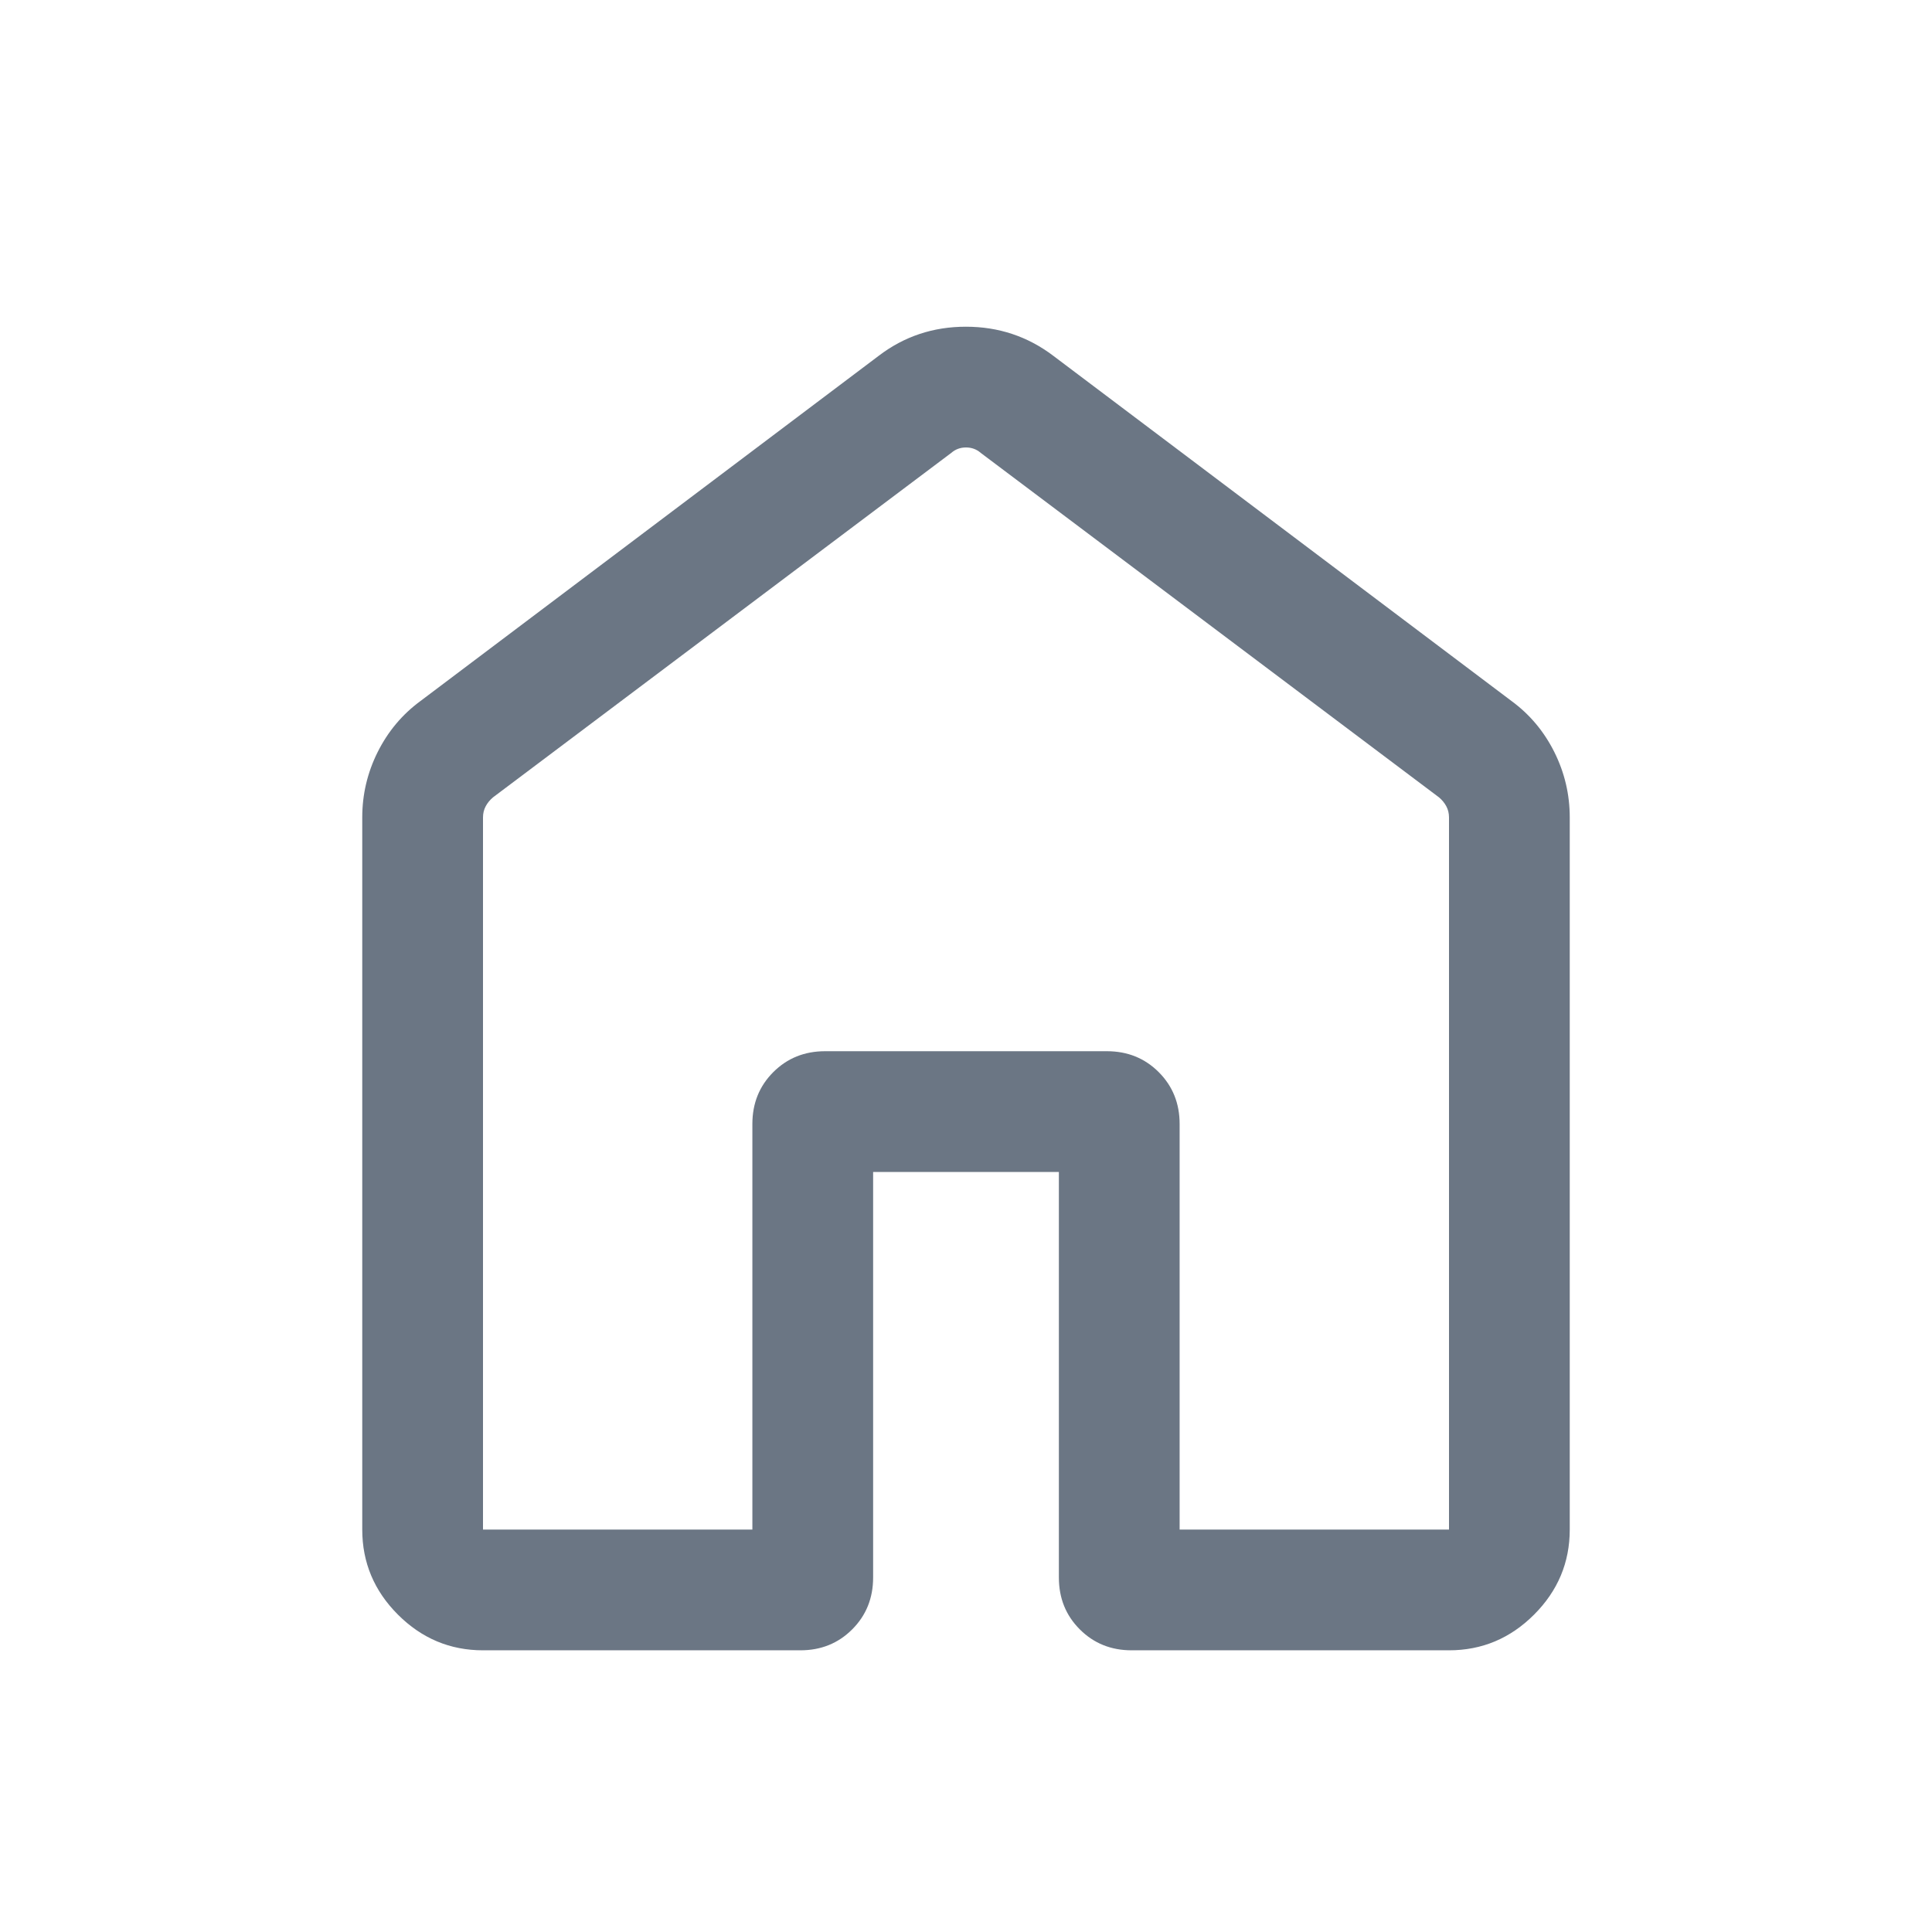 <svg width="96" height="96" viewBox="0 0 96 96" fill="none" xmlns="http://www.w3.org/2000/svg">
<mask id="mask0_3196_9342" style="mask-type:alpha" maskUnits="userSpaceOnUse" x="0" y="0" width="96" height="96">
<rect width="96" height="96" fill="#D9D9D9"/>
</mask>
<g mask="url(#mask0_3196_9342)">
<path d="M24 76.003H37.385V55.849C37.385 54.825 37.731 53.967 38.424 53.273C39.117 52.581 39.976 52.234 41 52.234H55C56.024 52.234 56.883 52.581 57.576 53.273C58.269 53.967 58.615 54.825 58.615 55.849V76.003H72V40.618C72 40.414 71.955 40.228 71.865 40.061C71.776 39.895 71.654 39.747 71.5 39.618L48.731 22.503C48.526 22.324 48.282 22.234 48 22.234C47.718 22.234 47.474 22.324 47.269 22.503L24.5 39.618C24.346 39.747 24.224 39.895 24.135 40.061C24.045 40.228 24 40.414 24 40.618V76.003ZM18 76.003V40.618C18 39.474 18.256 38.389 18.768 37.365C19.281 36.341 19.989 35.497 20.892 34.834L43.662 17.68C44.925 16.716 46.369 16.234 47.994 16.234C49.619 16.234 51.067 16.716 52.338 17.68L75.108 34.834C76.011 35.497 76.719 36.341 77.232 37.365C77.744 38.389 78 39.474 78 40.618V76.003C78 77.639 77.409 79.048 76.227 80.23C75.045 81.412 73.636 82.003 72 82.003H56.231C55.206 82.003 54.348 81.657 53.655 80.963C52.962 80.271 52.615 79.412 52.615 78.387V58.234H43.385V78.387C43.385 79.412 43.038 80.271 42.345 80.963C41.652 81.657 40.794 82.003 39.769 82.003H24C22.364 82.003 20.955 81.412 19.773 80.23C18.591 79.048 18 77.639 18 76.003Z" fill="#6B7684"/>
</g>
</svg>
